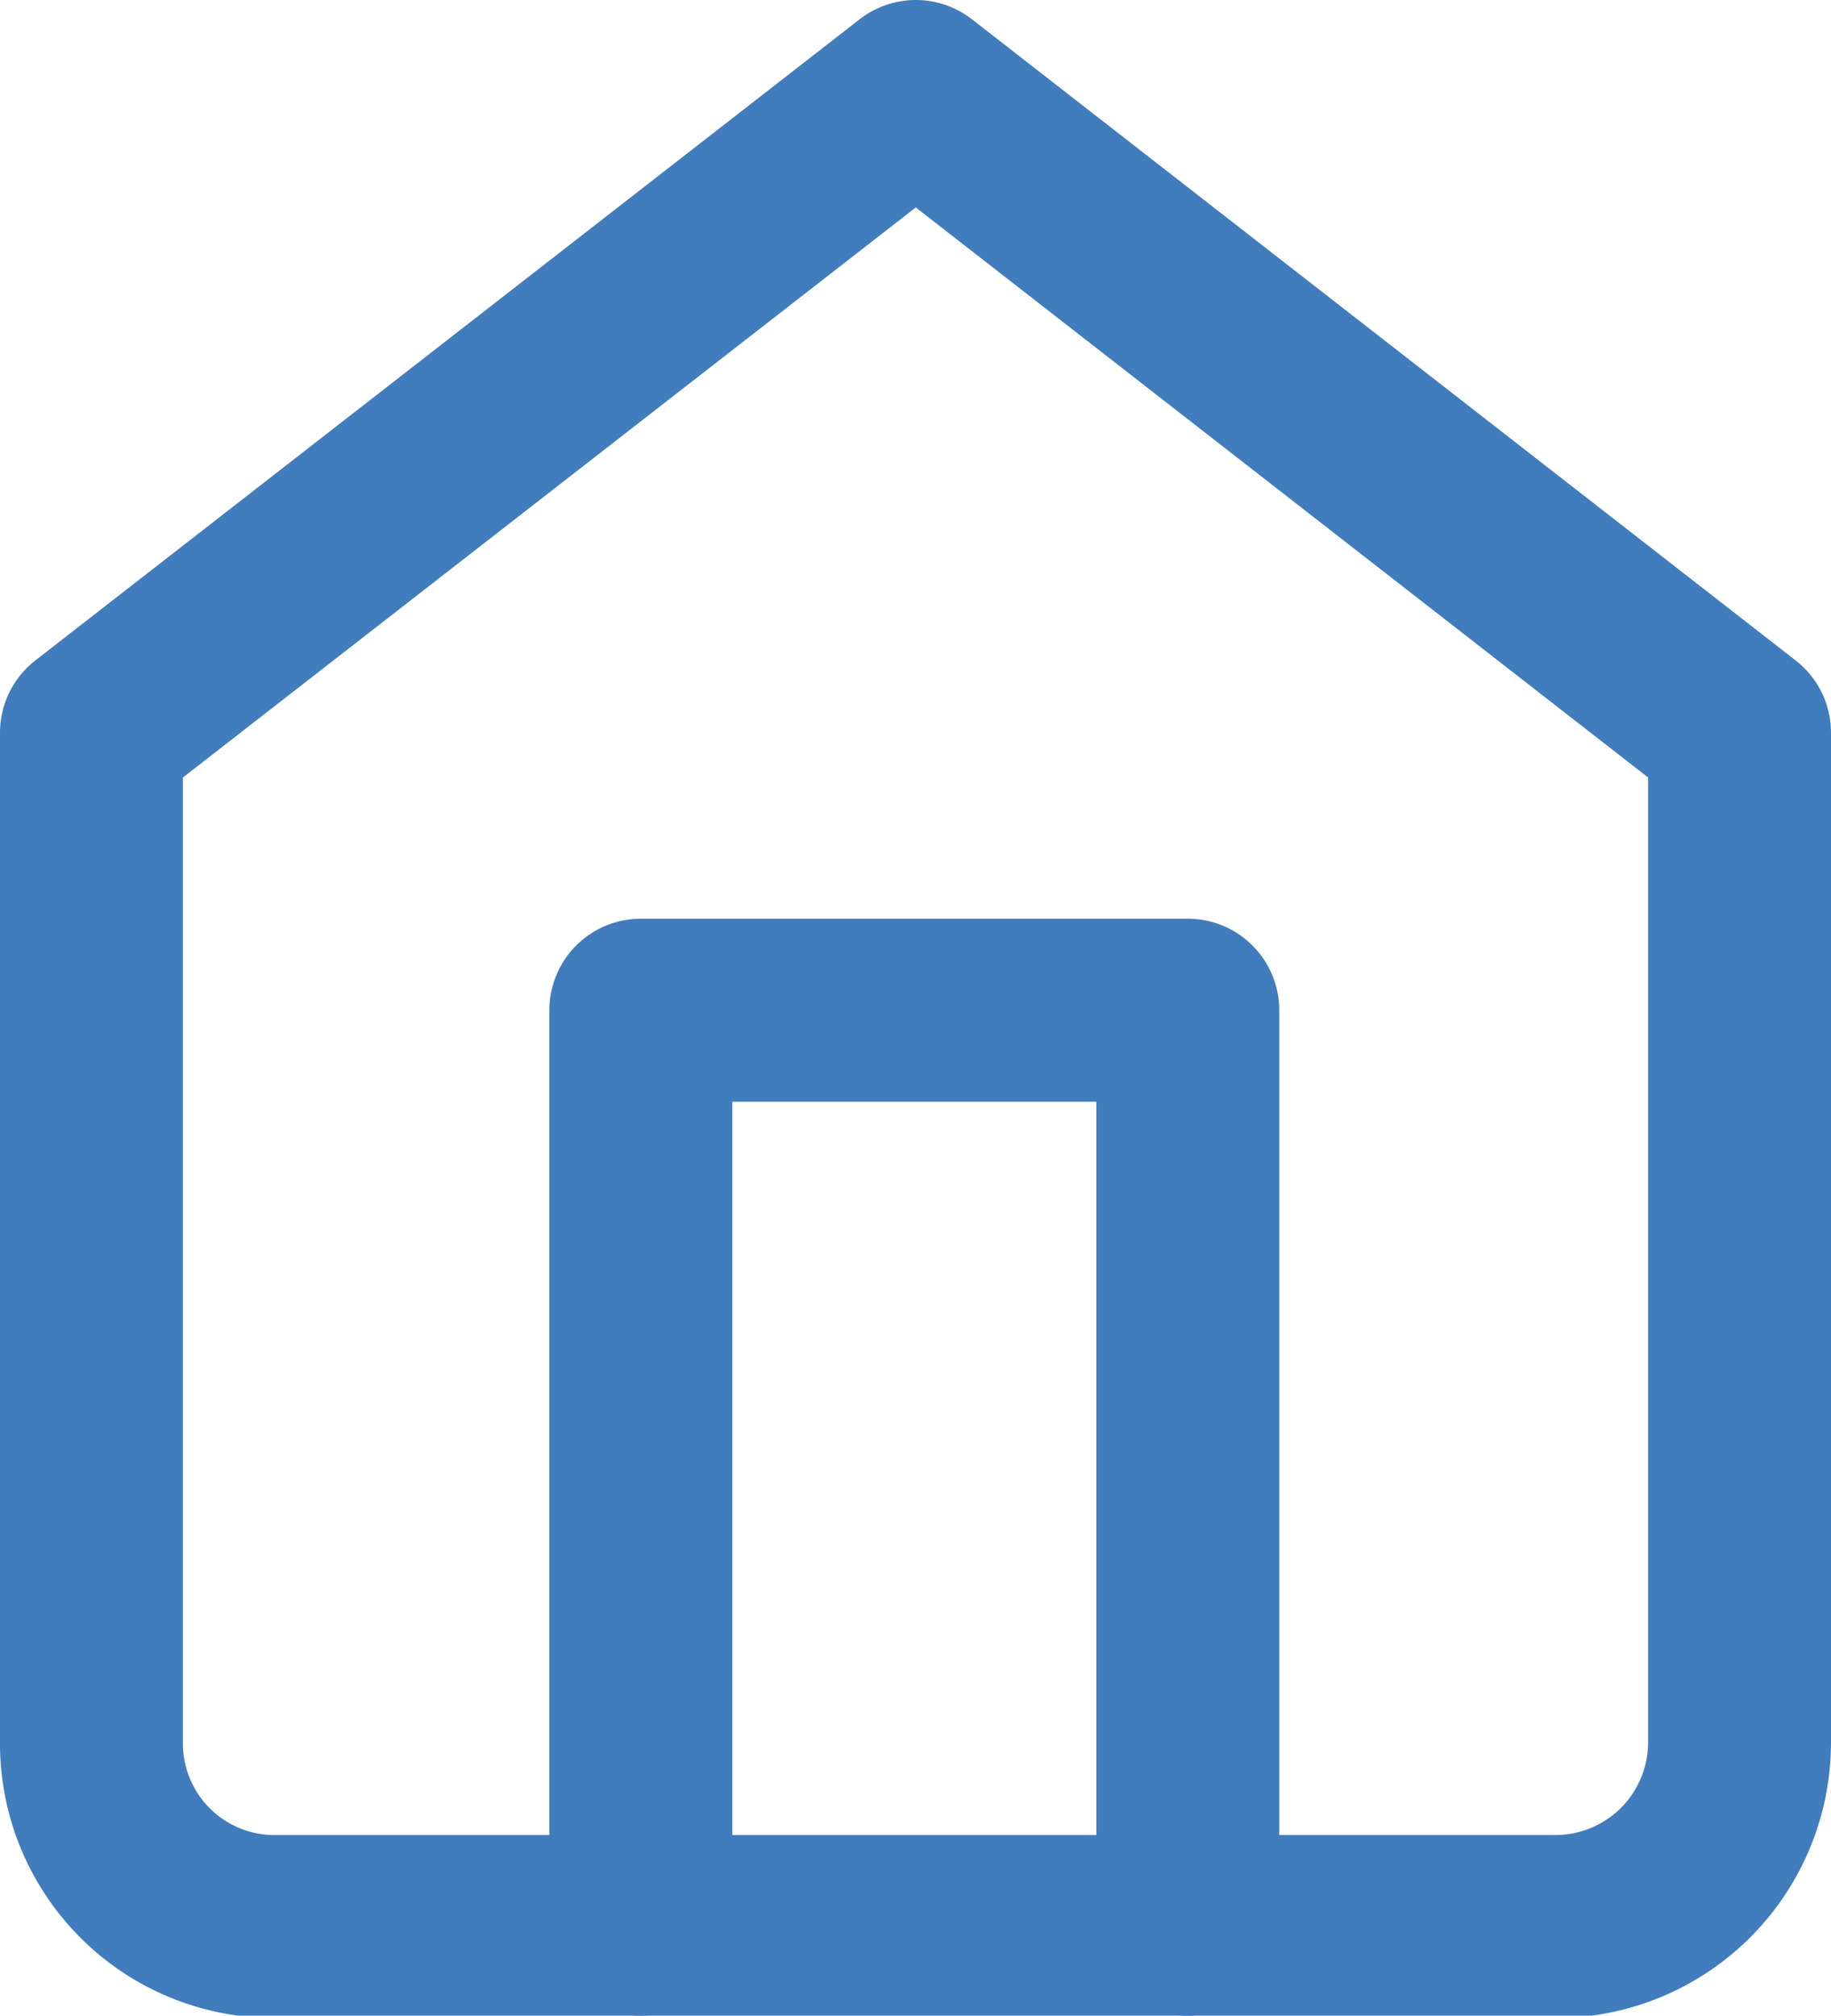 <svg xmlns="http://www.w3.org/2000/svg" viewBox="0 0 30.83 33.92"><defs><style>.cls-1{fill:none;stroke:#417cbd;stroke-linecap:round;stroke-linejoin:round;stroke-width:3.08px;}</style></defs><title>home</title><g id="Calque_2" data-name="Calque 2"><g id="Calque_1-2" data-name="Calque 1"><g id="Icon"><path id="Path" class="cls-1" d="M1.54,12.33,15.42,1.54,29.29,12.33v17a3.1,3.1,0,0,1-3.08,3.09H4.62a3.08,3.08,0,0,1-3.08-3.09h0Z"/><path id="Path-2" class="cls-1" d="M10.79,32.38V17H20V32.38"/></g></g></g></svg>